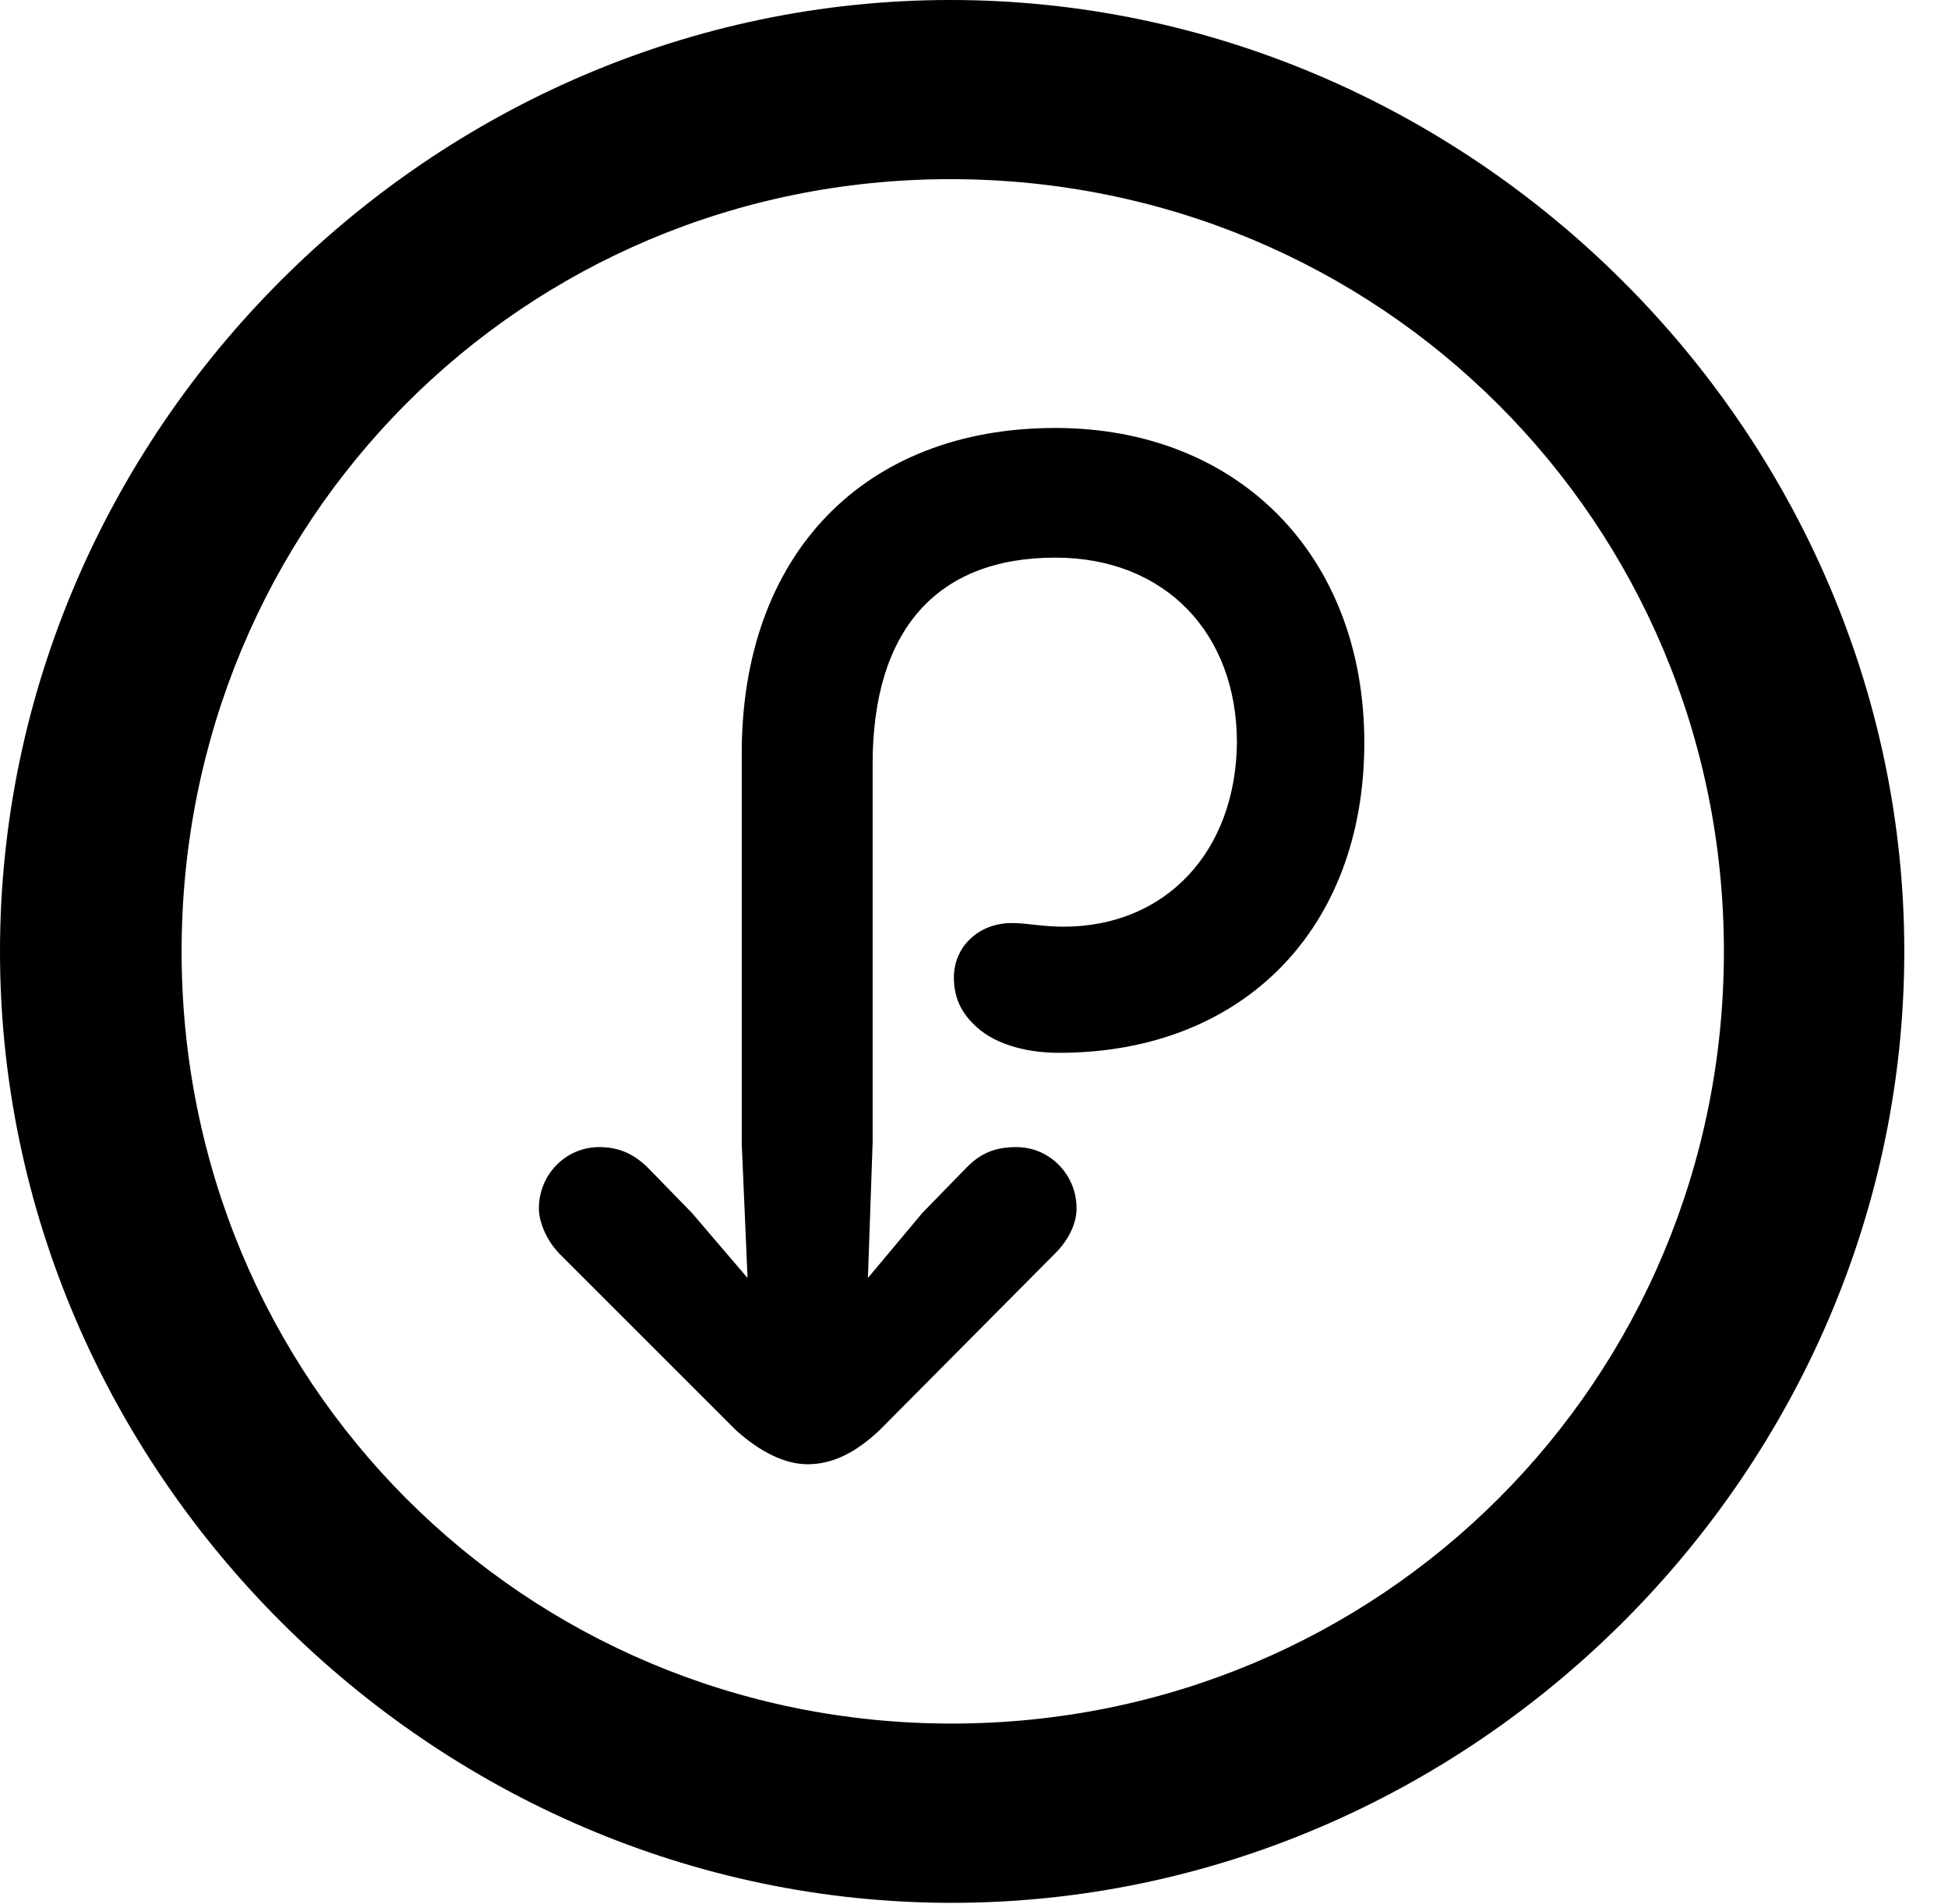 <svg version="1.1" xmlns="http://www.w3.org/2000/svg" xmlns:xlink="http://www.w3.org/1999/xlink" width="16.133" height="15.771" viewBox="0 0 16.133 15.771">
 <g>
  <rect height="15.771" opacity="0" width="16.133" x="0" y="0"/>
  <path d="M7.881 15.762C12.188 15.762 15.771 12.188 15.771 7.881C15.771 3.574 12.178 0 7.871 0C3.574 0 0 3.574 0 7.881C0 12.188 3.584 15.762 7.881 15.762ZM7.881 14.277C4.336 14.277 1.504 11.435 1.504 7.881C1.504 4.326 4.326 1.484 7.871 1.484C11.426 1.484 14.277 4.326 14.277 7.881C14.277 11.435 11.435 14.277 7.881 14.277Z" fill="currentColor"/>
  <path d="M4.463 10.01C4.463 10.127 4.531 10.283 4.639 10.391L6.094 11.846C6.299 12.031 6.504 12.129 6.689 12.129C6.885 12.129 7.08 12.041 7.285 11.846L8.74 10.381C8.857 10.264 8.916 10.127 8.916 10.01C8.916 9.727 8.691 9.502 8.418 9.502C8.242 9.502 8.125 9.551 8.008 9.668L7.637 10.049L7.188 10.586L7.227 9.463L7.227 6.328C7.227 5.225 7.754 4.619 8.74 4.619C9.648 4.619 10.244 5.244 10.244 6.152C10.234 7.061 9.648 7.676 8.809 7.676C8.623 7.676 8.516 7.646 8.379 7.646C8.105 7.646 7.9 7.842 7.9 8.096C7.9 8.262 7.959 8.379 8.057 8.477C8.213 8.643 8.486 8.721 8.77 8.721C10.293 8.721 11.299 7.695 11.299 6.152C11.299 4.6 10.254 3.545 8.74 3.545C7.158 3.545 6.143 4.59 6.143 6.24L6.143 9.473L6.191 10.586L5.732 10.049L5.371 9.678C5.244 9.551 5.117 9.502 4.961 9.502C4.688 9.502 4.463 9.727 4.463 10.01Z" fill="currentColor"/>
 </g>
</svg>
